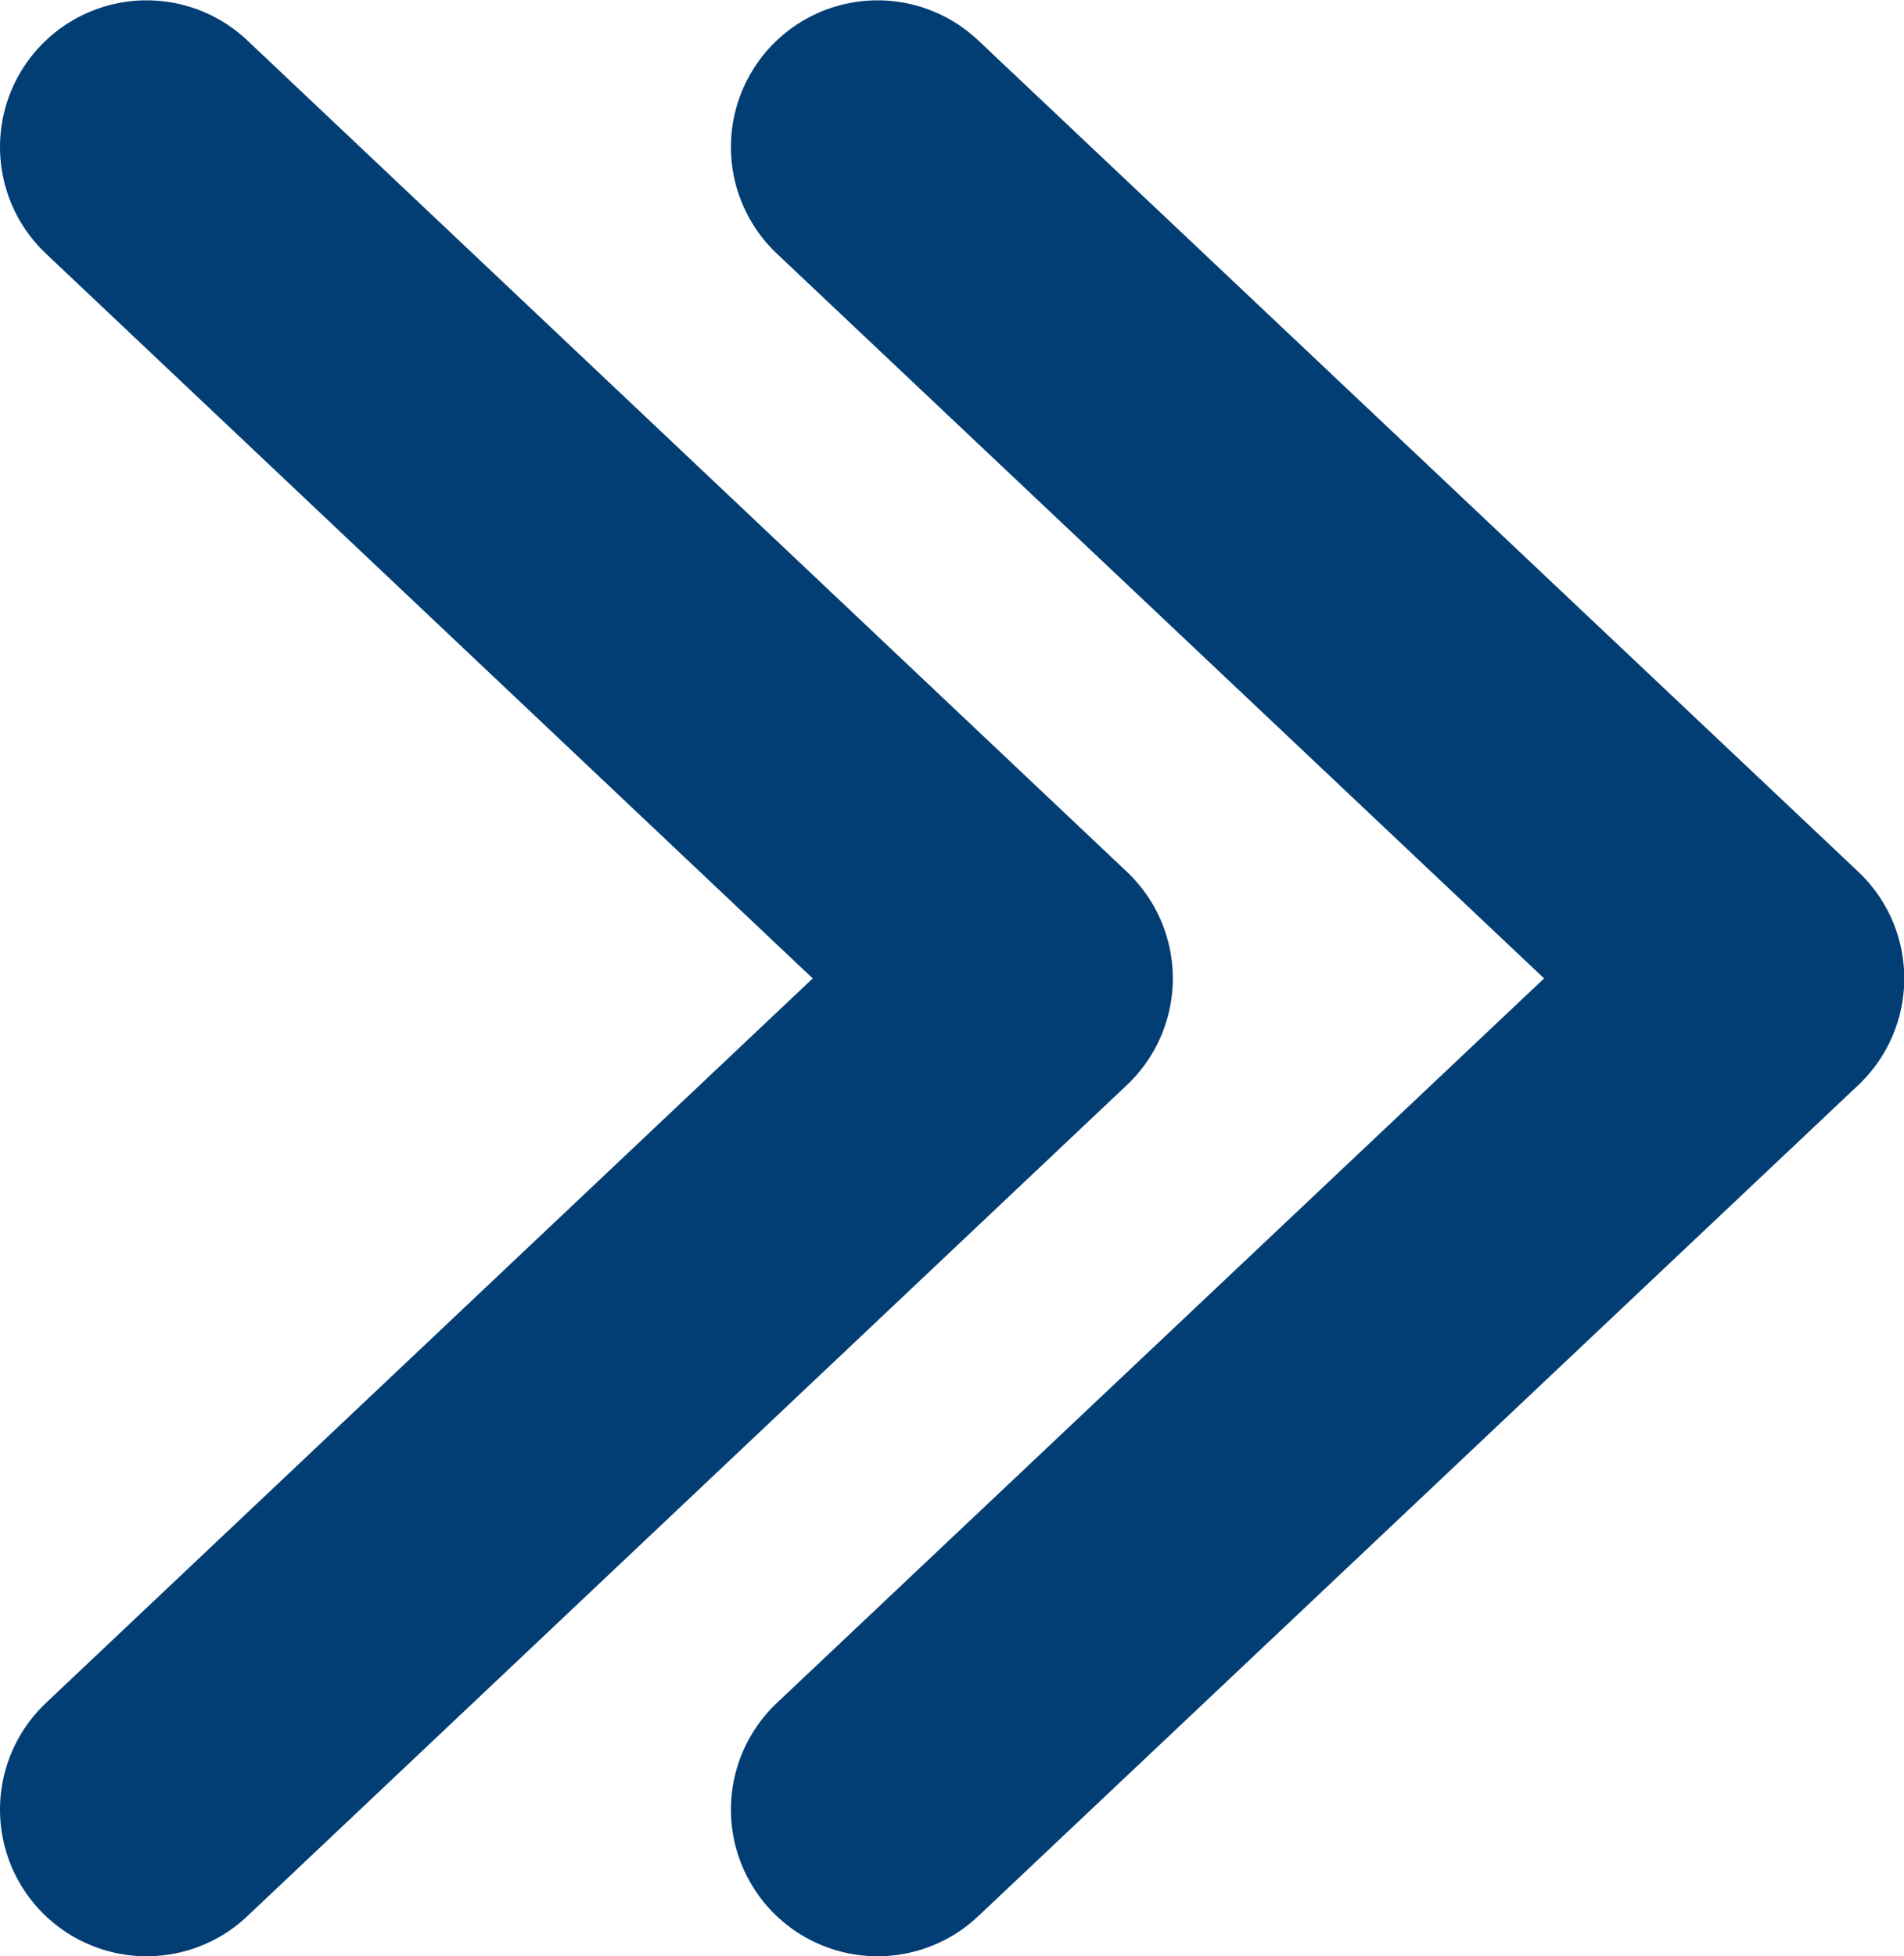 <svg width="27.39" height="28.125" viewBox="0 0 7.247 7.441" xmlns="http://www.w3.org/2000/svg"><g fill="none"><path d="m3.34 6.884 3.35-3.162L3.34.559" stroke="#023e73" stroke-linecap="round" stroke-linejoin="round" stroke-width="1.116"/><path d="m.558 6.884 3.348-3.162L.558.559" stroke="#023e73" stroke-linecap="round" stroke-linejoin="round" stroke-width="1.116"/></g></svg>